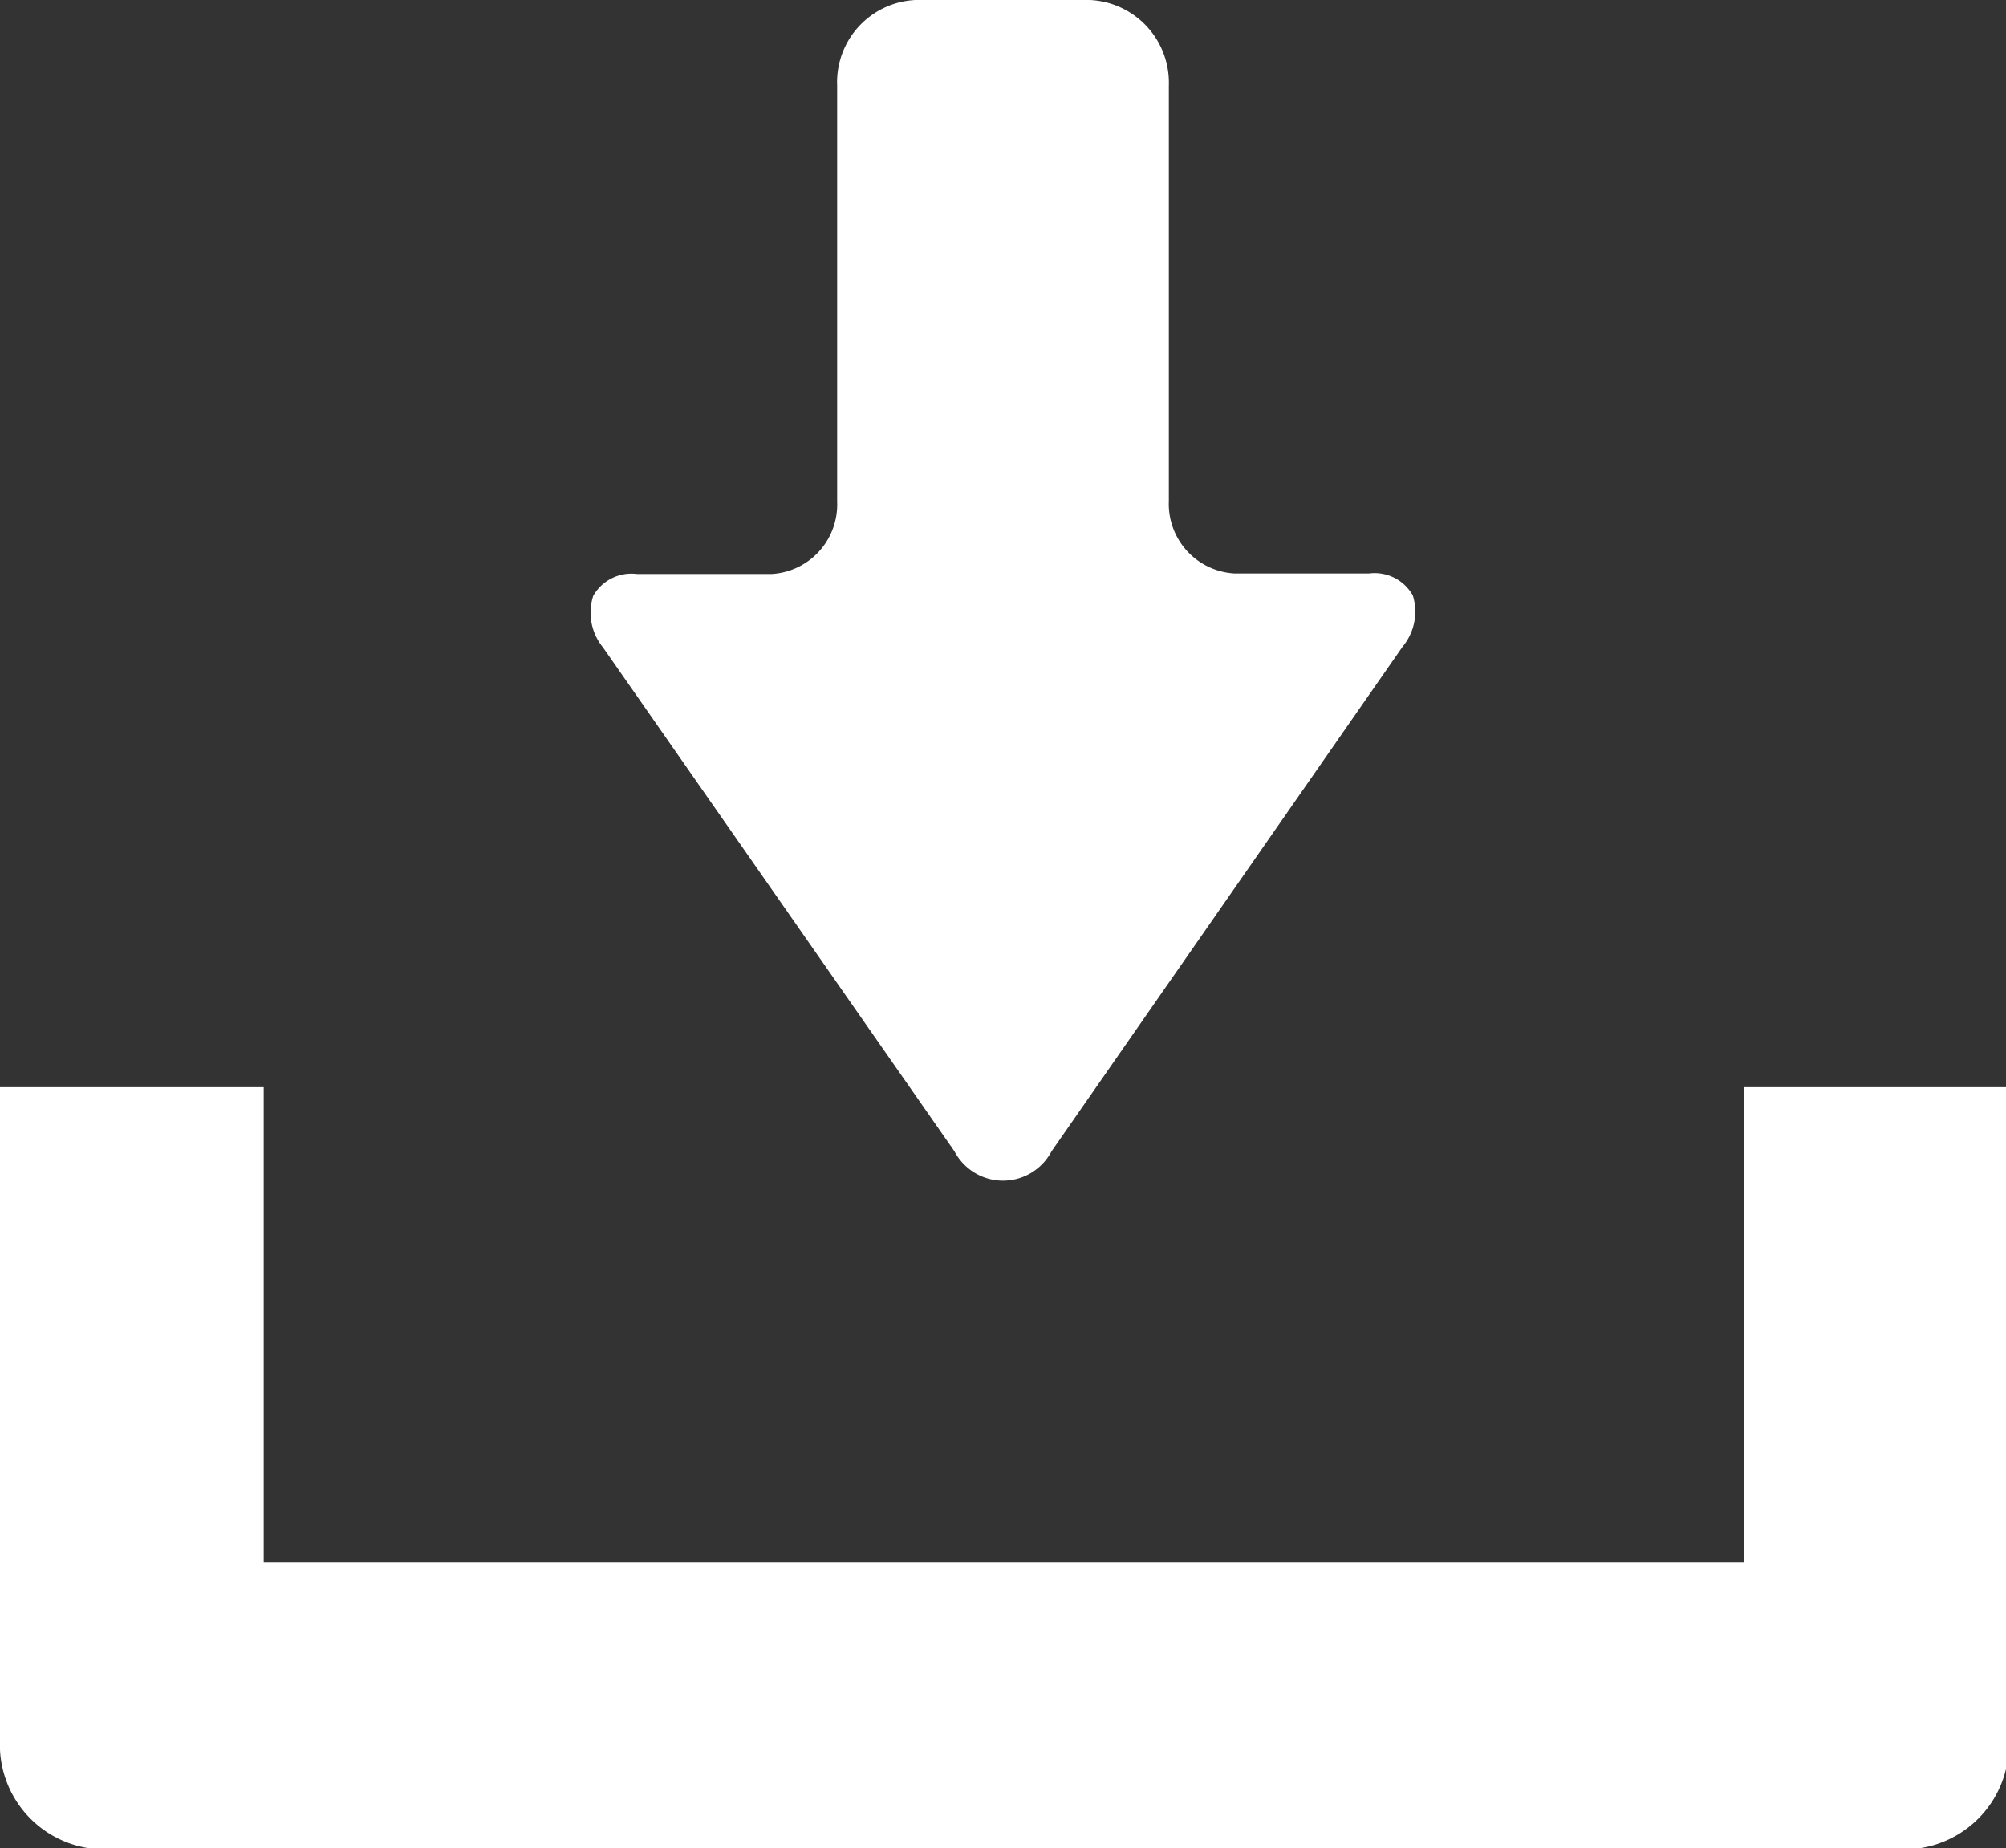 <svg xmlns="http://www.w3.org/2000/svg" viewBox="0 0 36.59 33.71"><rect x="0" y="0" width="36.59" height="33.71" fill="#333333" stroke="none"/><defs><style>.cls-1{fill:#fff;}</style></defs><title>アセット 73</title><g id="レイヤー_2" data-name="レイヤー 2"><g id="レイヤー_1-2" data-name="レイヤー 1"><path class="cls-1" d="M17.41,21a1,1,0,0,0,1.77,0l6.4-9.2a1,1,0,0,0,.19-.94.8.8,0,0,0-.8-.4H22.52a1.27,1.27,0,0,1-1.2-1.32V1.56A1.51,1.51,0,0,0,19.88,0H16.7a1.5,1.5,0,0,0-1.43,1.56V9.15a1.27,1.27,0,0,1-1.2,1.32H11.62a.8.8,0,0,0-.8.4,1,1,0,0,0,.18.94Z"/><path class="cls-1" d="M31.81,19.83V28.5h-27V19.83H0v11.9a1.91,1.91,0,0,0,1.82,2h33a1.91,1.91,0,0,0,1.82-2V19.83Z"/></g></g></svg>